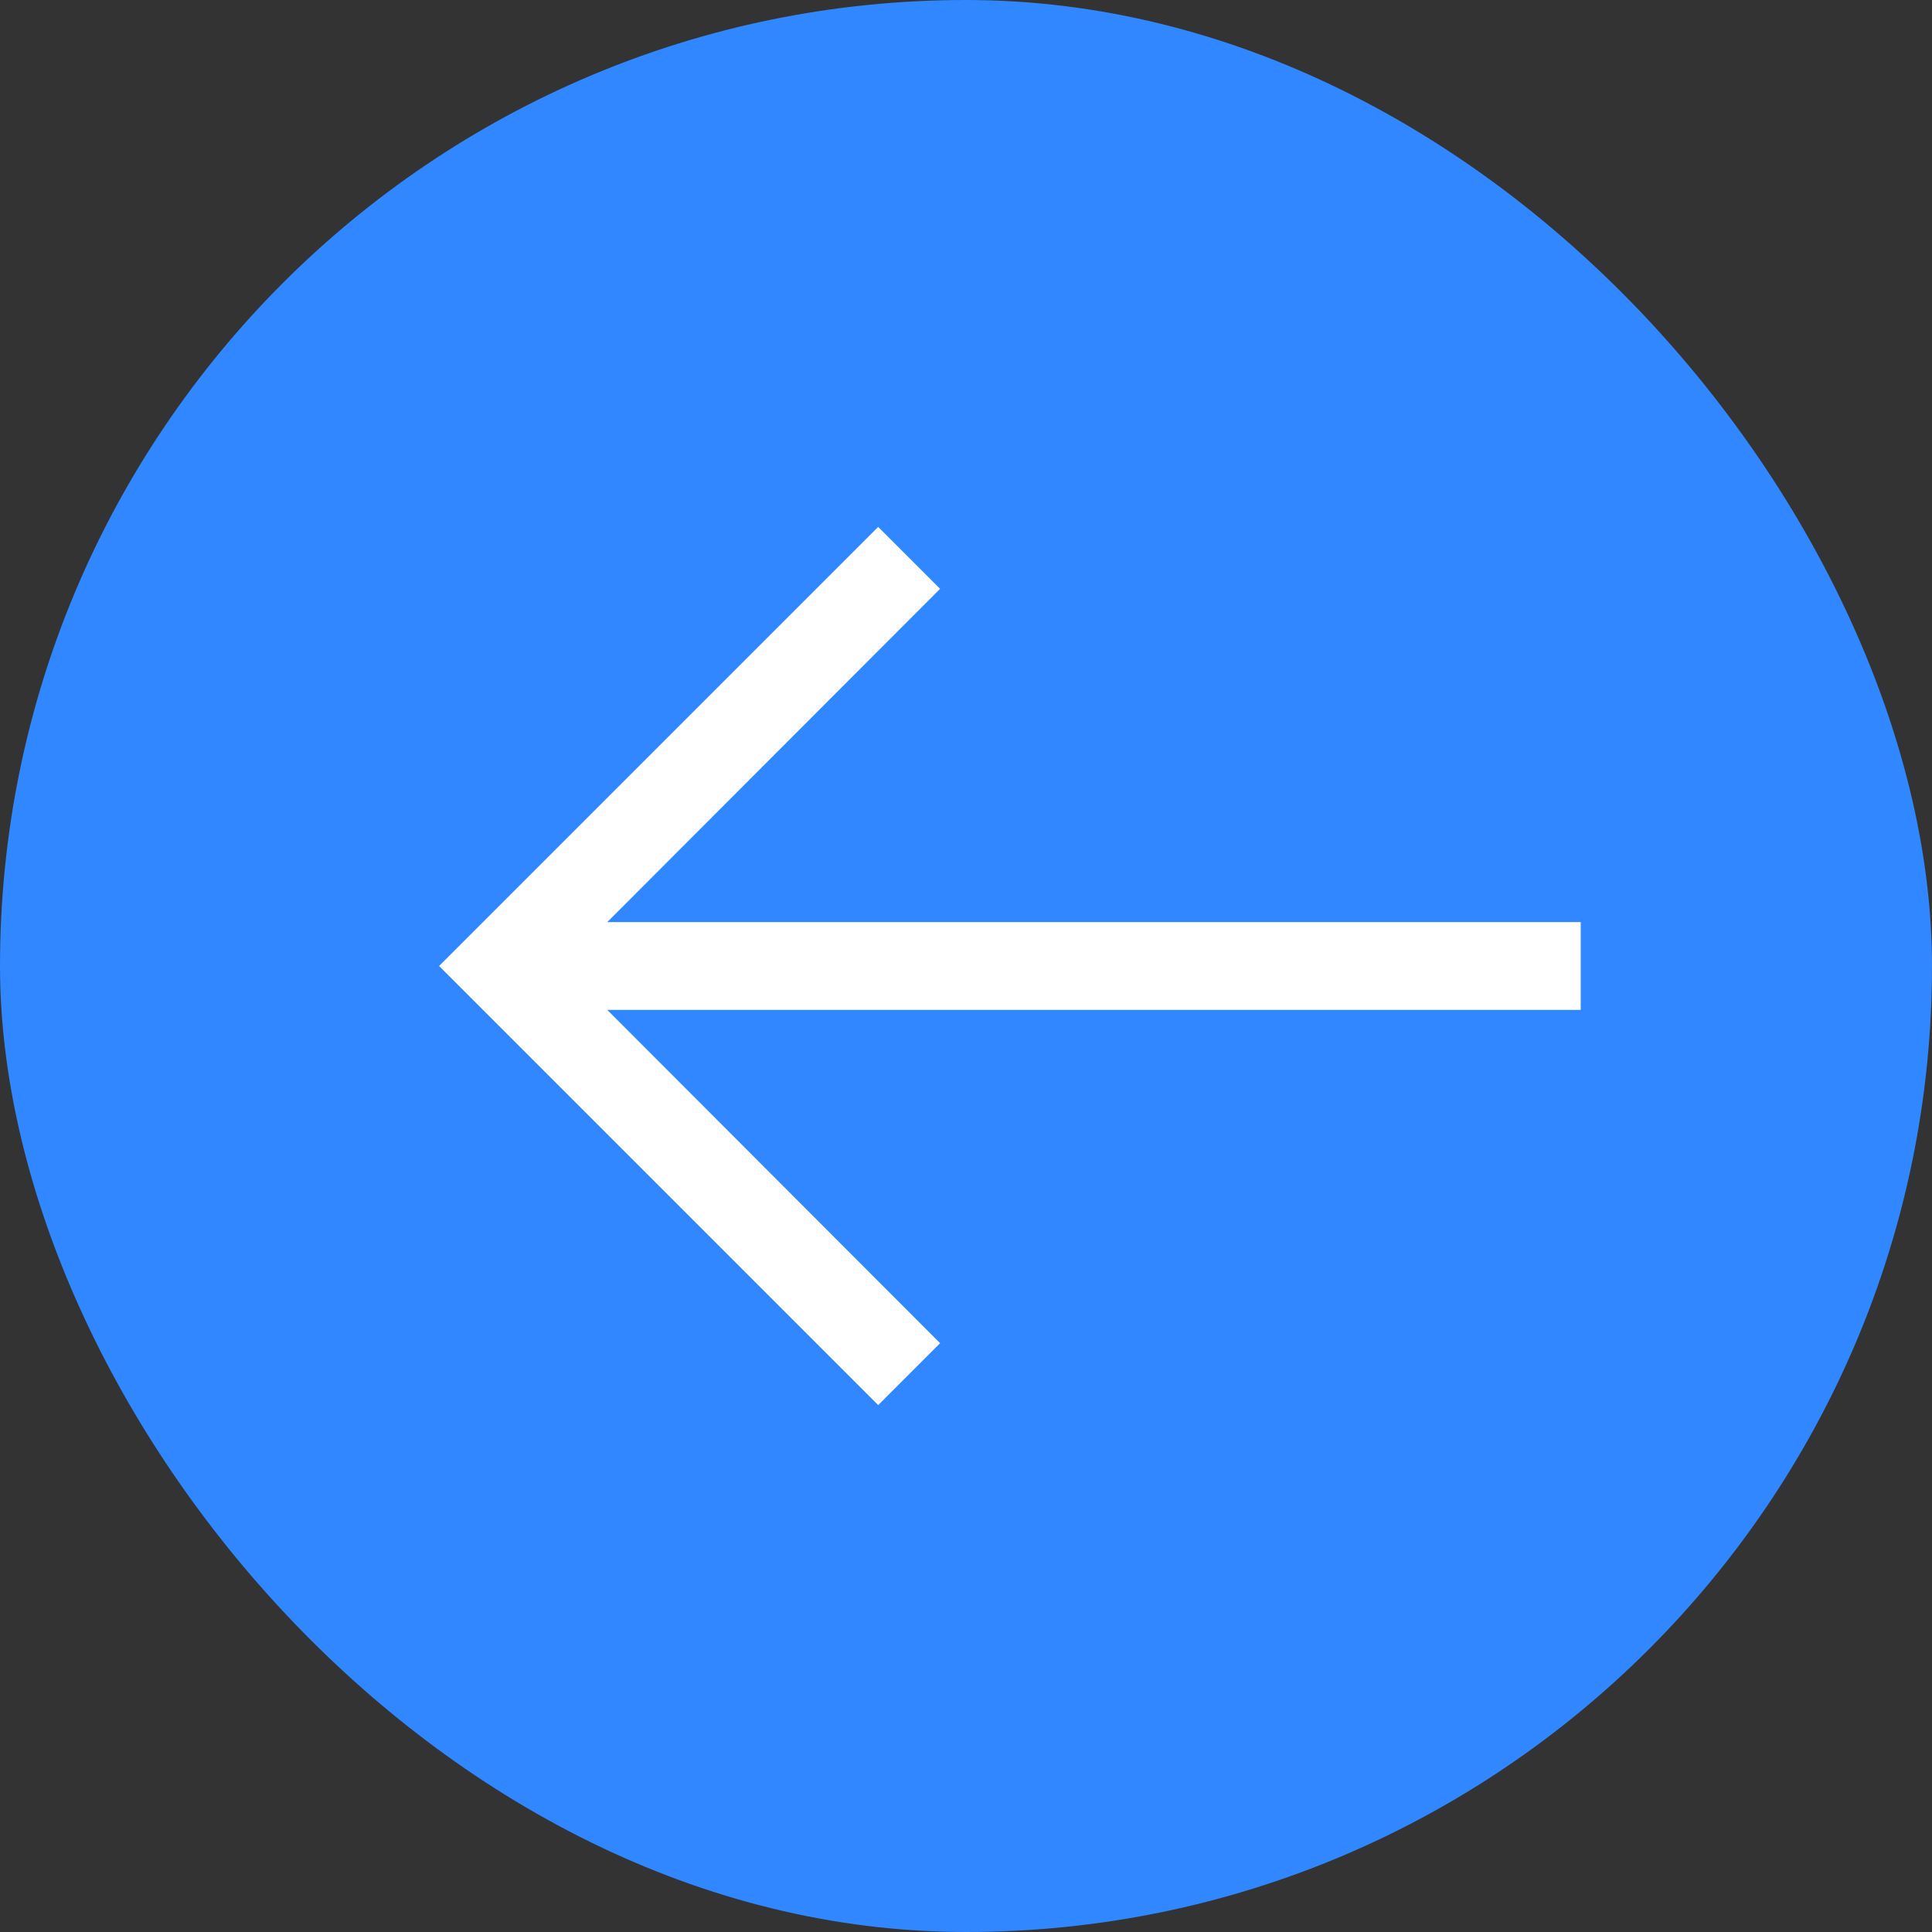 <?xml version="1.0" encoding="UTF-8"?>
<svg width="44px" height="44px" viewBox="0 0 44 44" version="1.1" xmlns="http://www.w3.org/2000/svg" xmlns:xlink="http://www.w3.org/1999/xlink">
    <rect x="0" y="0" width="44" height="44" fill="#333333" stroke="none"/>
    <title>Group 2 Copy 2</title>
    <defs>
        <polygon id="path-1" points="14 26 15.41 24.59 7.83 17 30 17 30 15 7.83 15 15.41 7.41 14 6 4 16"></polygon>
    </defs>
    <g id="Page-1" stroke="none" stroke-width="1" fill="none" fill-rule="evenodd">
        <g id="114-copy-6" transform="translate(-354, -696)">
            <g id="Group-2-Copy-2" transform="translate(354, 696)">
                <rect id="Letters-BG-Copy-27" fill="#3087FF" x="0" y="0" width="44" height="44" rx="22"></rect>
                <g id="icon/navigation/arrow/left/32-copy-2" transform="translate(6, 6)">
                    <mask id="mask-2" fill="white">
                        <use xlink:href="#path-1"></use>
                    </mask>
                    <use id="icon-color" fill="#FFFFFF" xlink:href="#path-1"></use>
                </g>
            </g>
        </g>
    </g>
</svg>